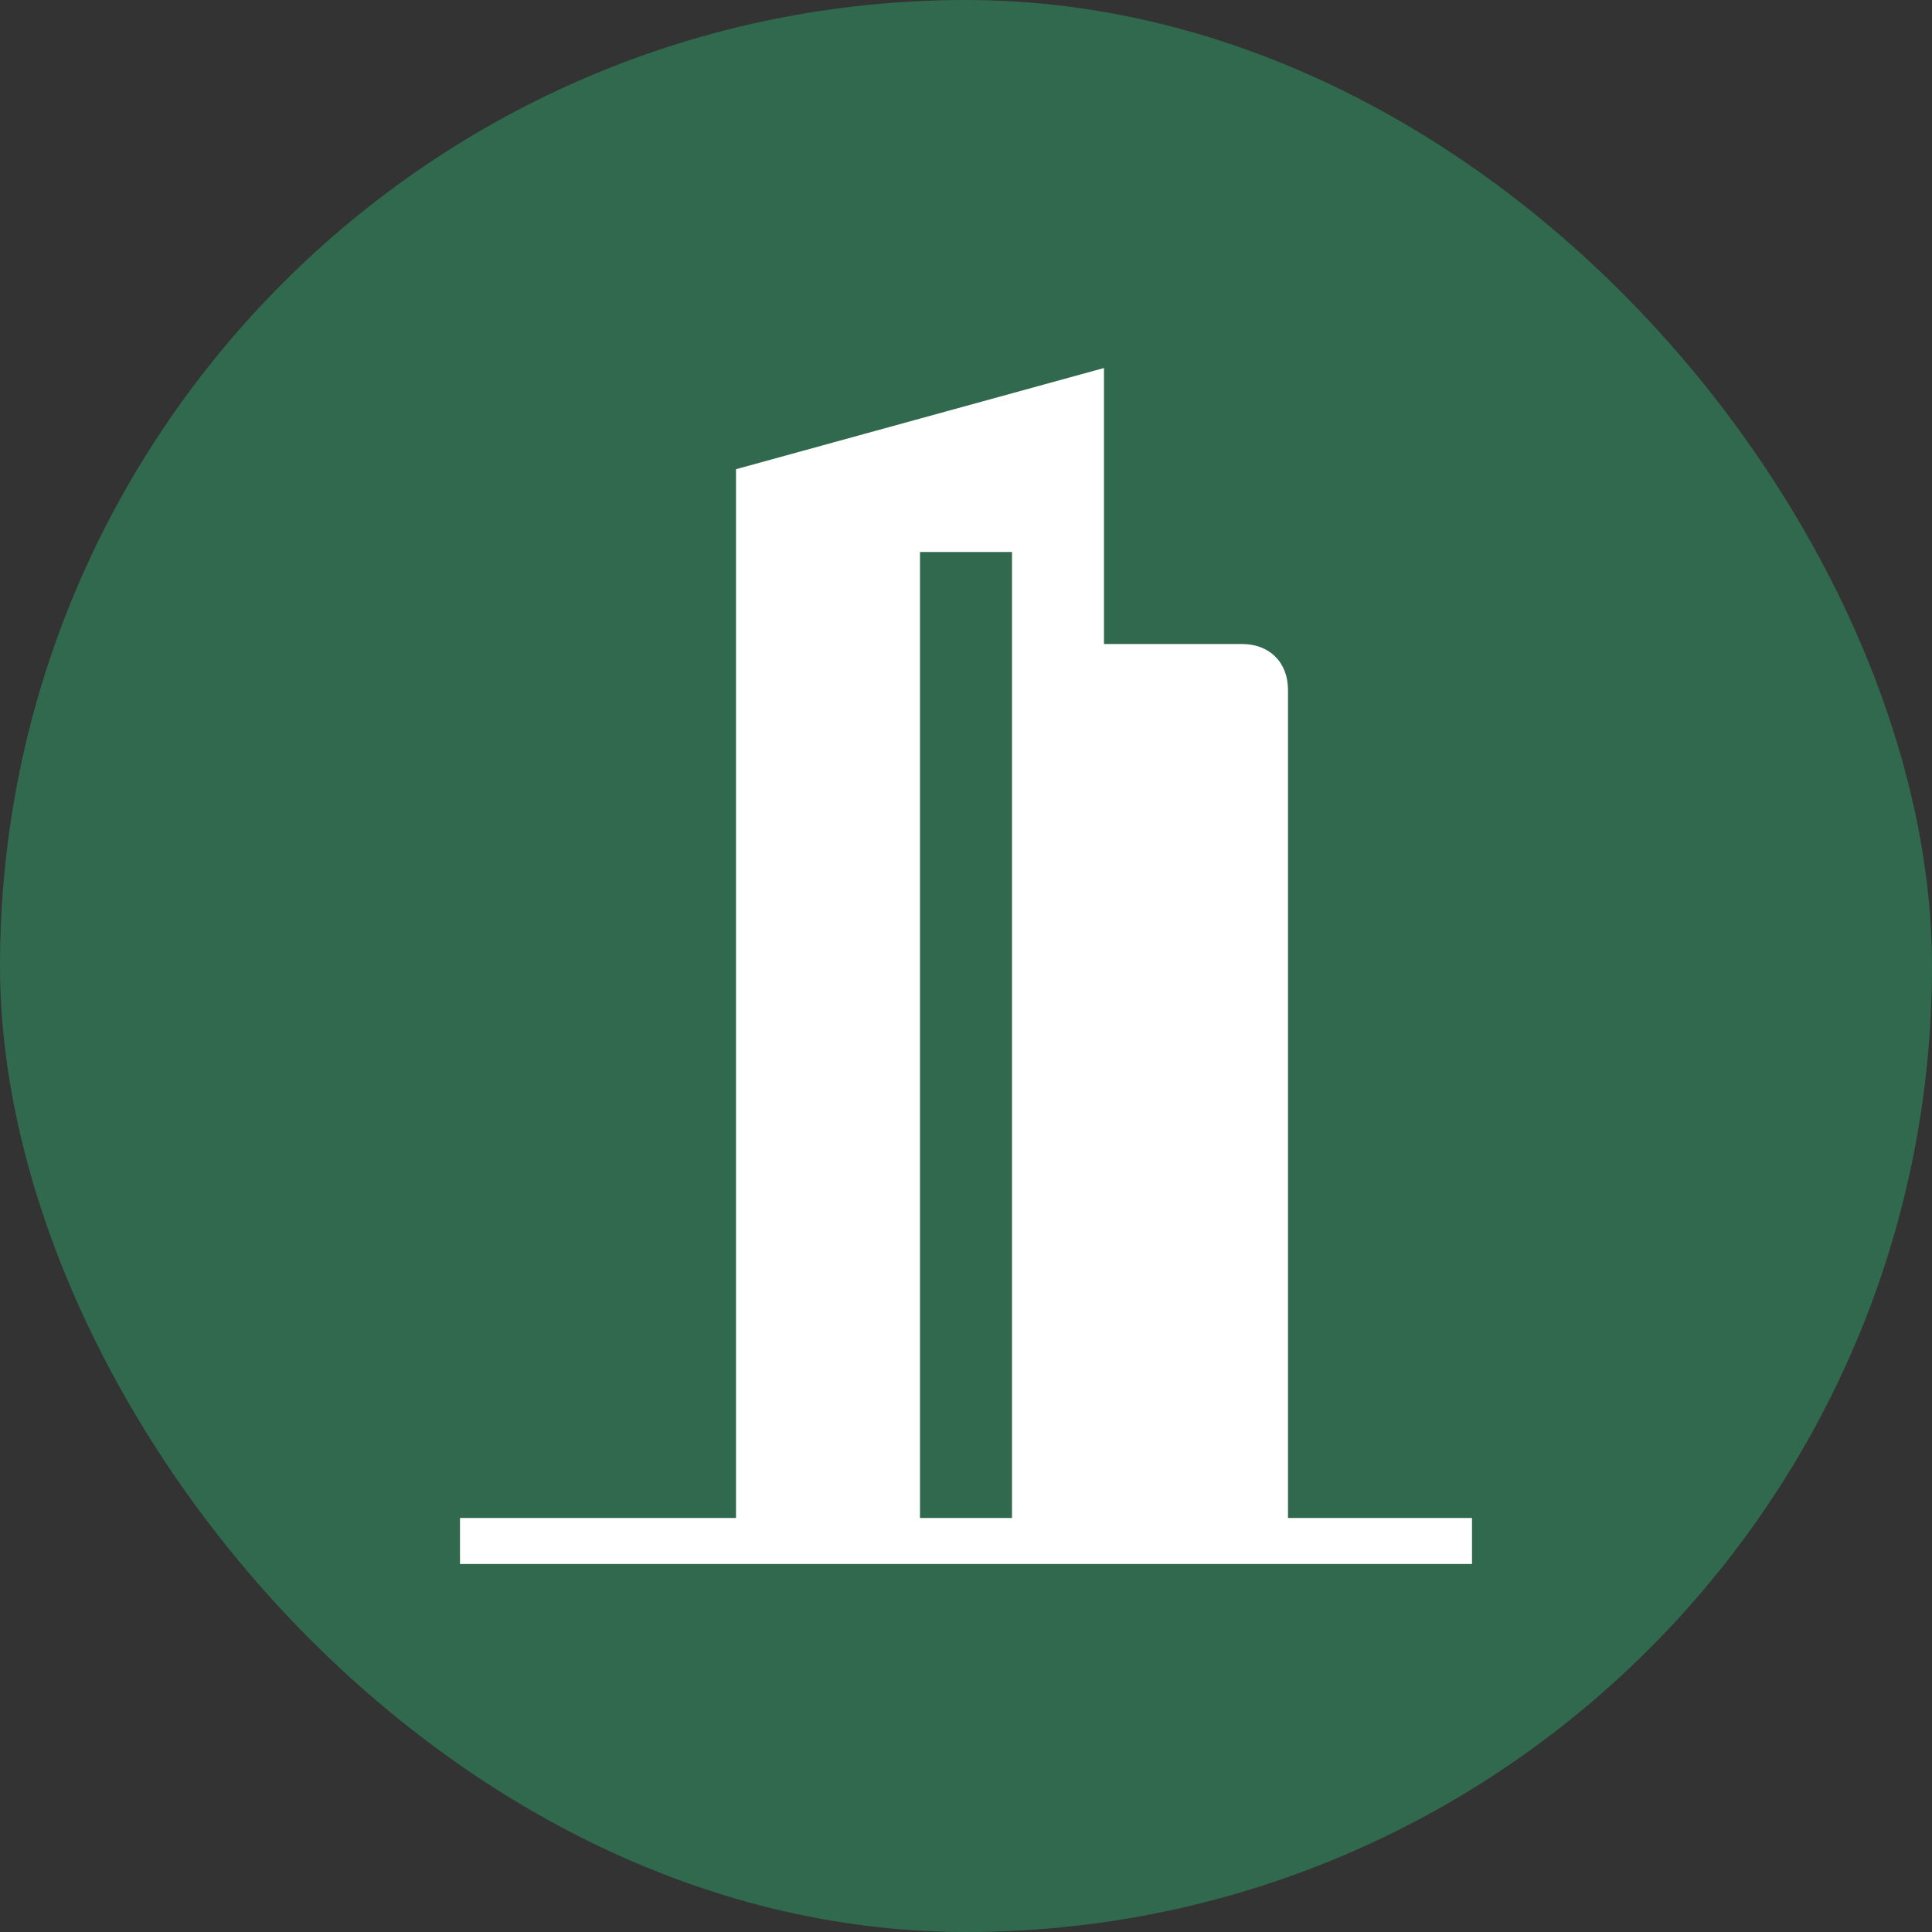 <svg xmlns="http://www.w3.org/2000/svg" viewBox="0 0 21 21" height="21" width="21"><rect x="0" y="0" width="21" height="21" fill="#333333" stroke="none"/><title>building-alt1-15.svg</title><rect fill="none" x="0" y="0" width="21" height="21"></rect><rect x="0" y="0" width="21" height="21" rx="10.5" ry="10.5" fill="#30694d"></rect><path fill="#ffffff" transform="translate(3 3)" d="M11,13.5v-9C11,4.2,10.8,4,10.5,4H9V1L5,2.1v11.4H2V14h11v-0.5H11z M7,13.5V3h1v10.5H7z"></path></svg>